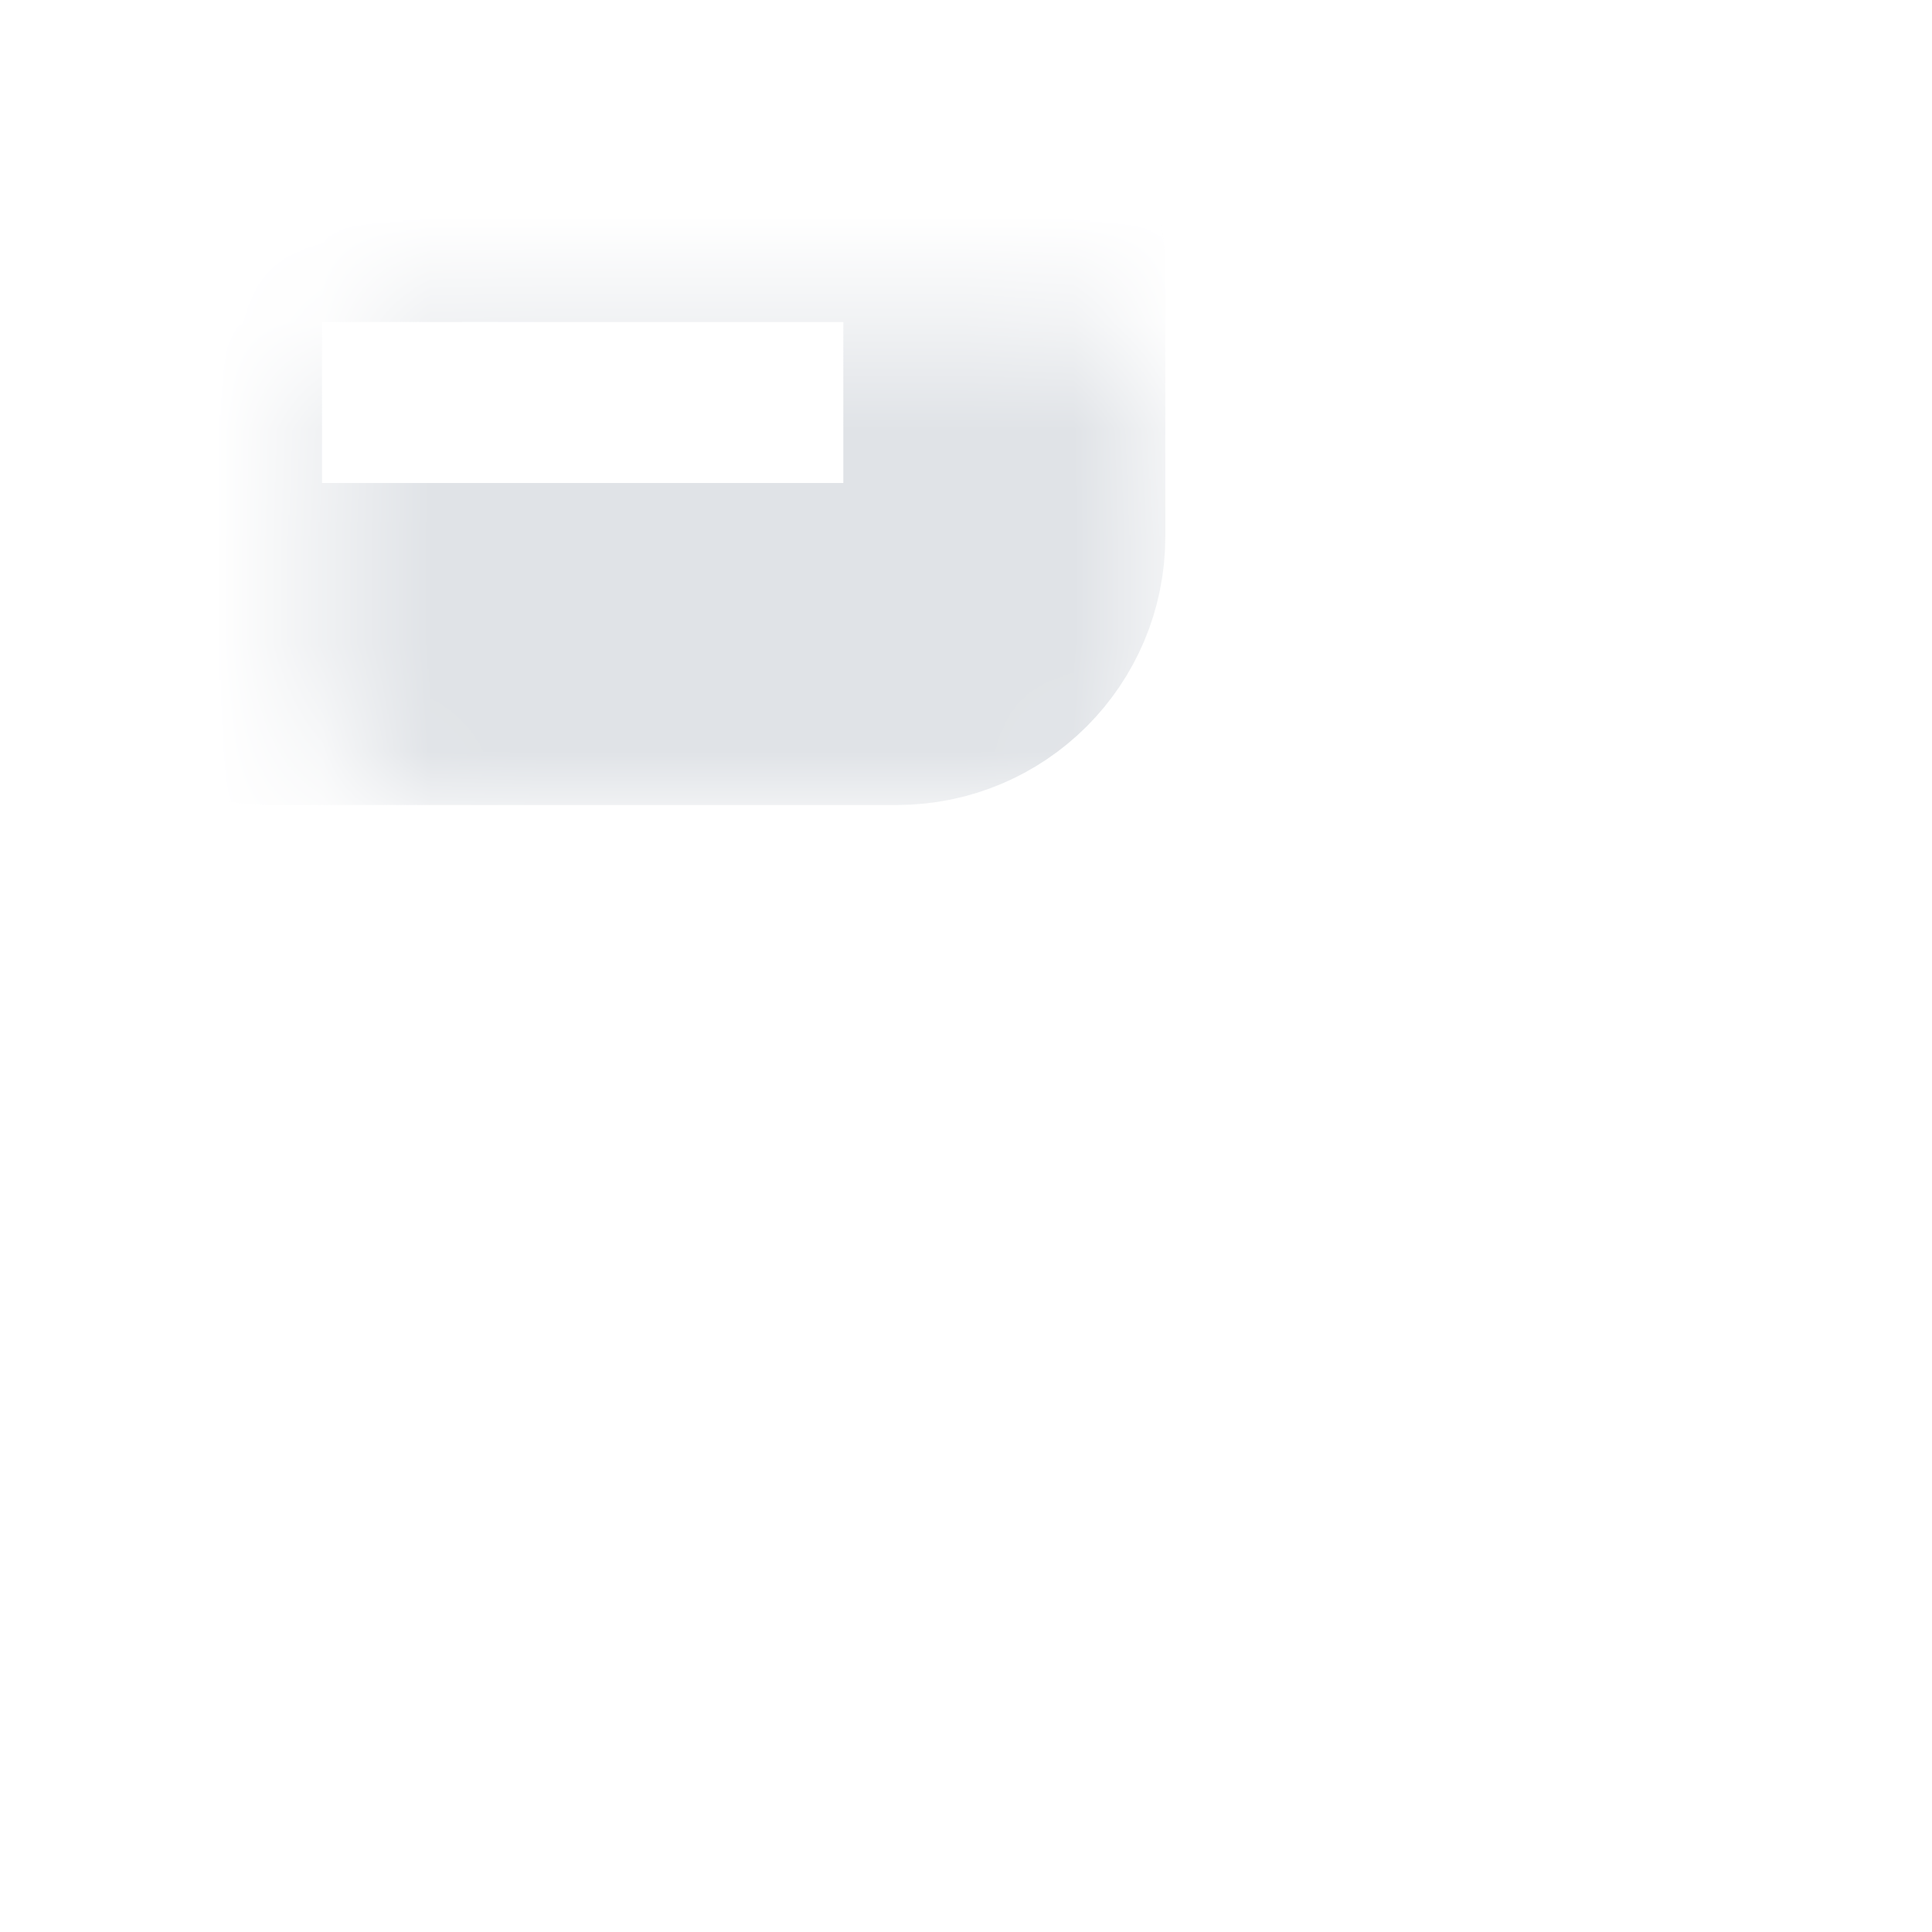 <svg width="18" height="18" viewBox="0 0 18 18" fill="none" xmlns="http://www.w3.org/2000/svg">
<g clip-path="url(#clip0_14_1364)">
<mask id="path-1-inside-1_14_1364" fill="white">
<rect x="1.5" y="1.5" width="7.857" height="4.5" rx="1"/>
</mask>
<rect x="1.5" y="1.5" width="7.857" height="4.5" rx="1" stroke="#E0E3E7" stroke-width="3" mask="url(#path-1-inside-1_14_1364)"/>
<mask id="path-2-inside-2_14_1364" fill="white">
<rect x="8.643" y="6.75" width="7.857" height="4.5" rx="1"/>
</mask>
<rect x="8.643" y="6.75" width="7.857" height="4.5" rx="1" stroke="#E0E3E7" stroke-width="3" mask="url(#path-2-inside-2_14_1364)"/>
<mask id="path-3-inside-3_14_1364" fill="white">
<rect x="1.5" y="12" width="7.857" height="4.5" rx="1"/>
</mask>
<rect x="1.5" y="12" width="7.857" height="4.5" rx="1" stroke="#E0E3E7" stroke-width="3" mask="url(#path-3-inside-3_14_1364)"/>
</g>
<defs>
<clipPath id="clip0_14_1364">
<rect width="18" height="18" fill="white"/>
</clipPath>
</defs>
</svg>
